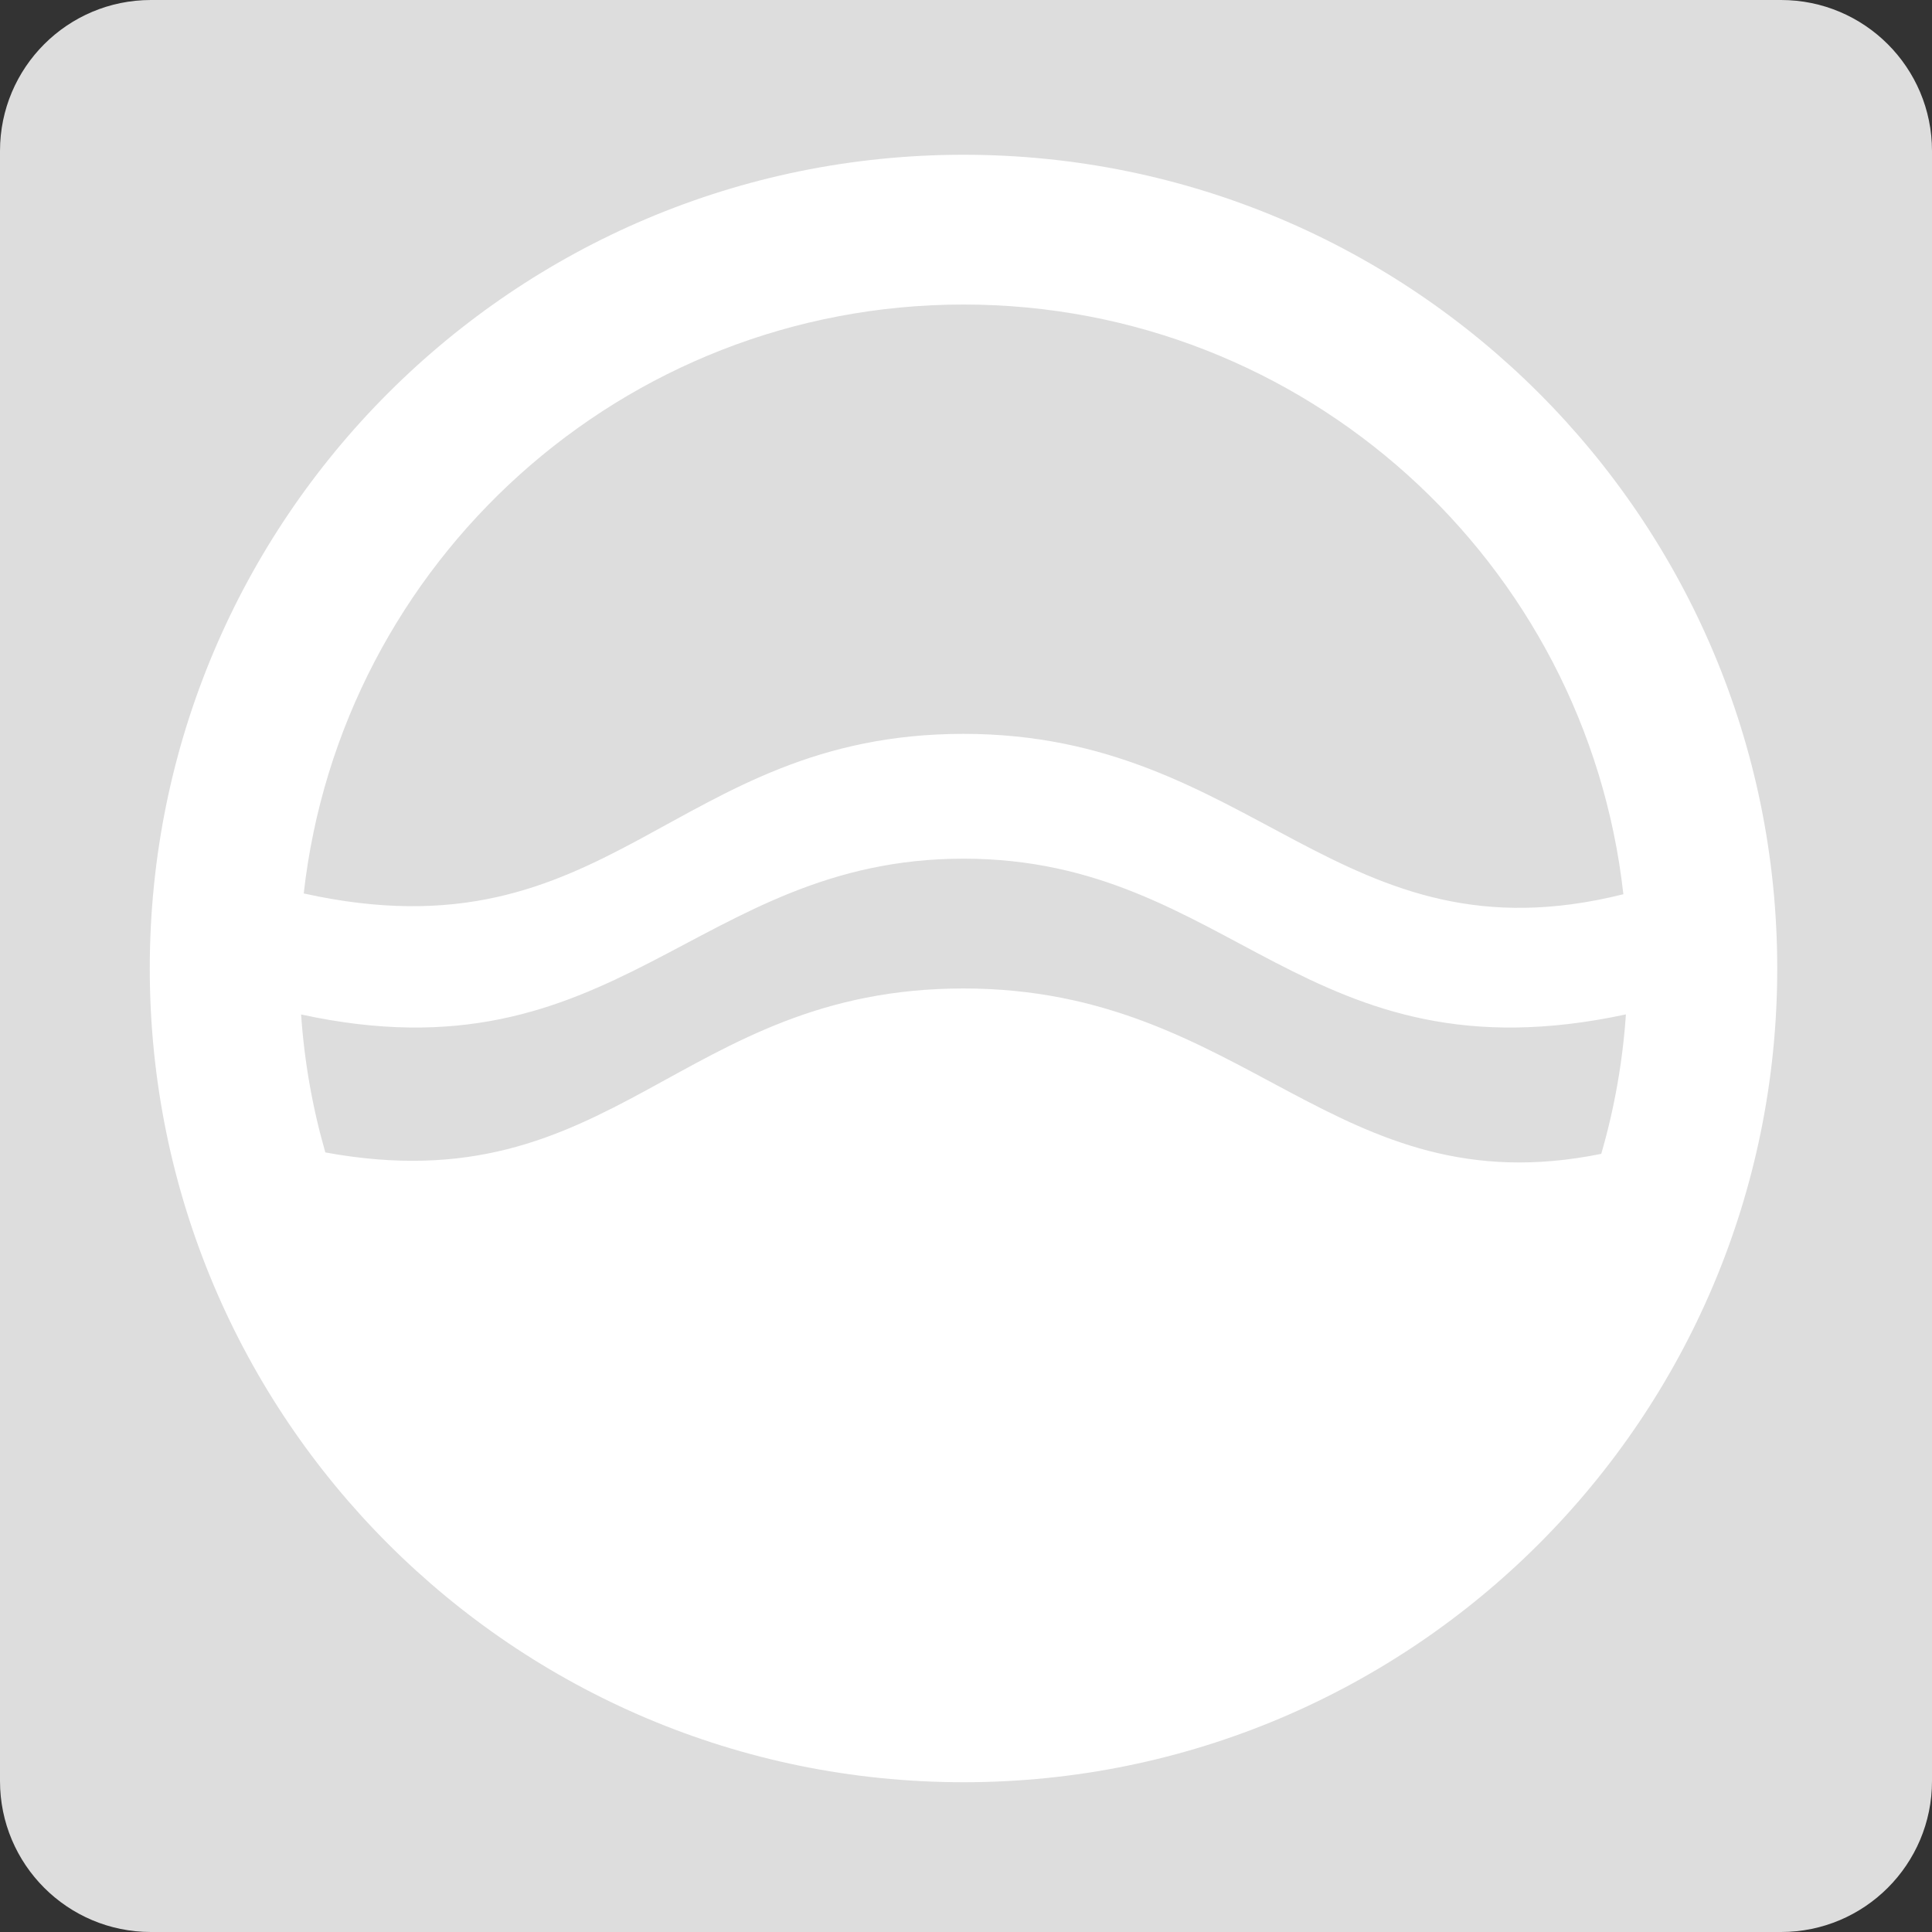 <?xml version="1.0" encoding="UTF-8" standalone="no"?>
<svg width="512px" height="512px" viewBox="0 0 512 512" version="1.1" xmlns="http://www.w3.org/2000/svg" xmlns:xlink="http://www.w3.org/1999/xlink" xmlns:sketch="http://www.bohemiancoding.com/sketch/ns">
    <rect x="0" y="0" width="512" height="512" fill="#333333" stroke="none"/>
    <title>512</title>
    <description>Created with Sketch (http://www.bohemiancoding.com/sketch)</description>
    <defs></defs>
    <g id="Page 1" stroke="none" stroke-width="1" fill="none" fill-rule="evenodd">
        <g id="Group">
            <path d="M40.002,0 C17.91,0 0,17.903 0,40.002 L0,471.998 C0,494.09 17.903,512 40.002,512 L471.998,512 C494.09,512 512,494.097 512,471.998 L512,40.002 C512,17.91 494.097,0 471.998,0 L40.002,0 Z M40.002,0" id="Path" fill="#DDDDDD"></path>
            <path d="M430.209,236.981 C420.424,149.065 345.865,80.703 255.339,80.703 C164.883,80.703 90.37,148.958 80.491,236.774 C162.172,254.854 177.94,194.481 255.339,194.481 C332.585,194.481 354.706,255.87 430.209,236.981 Z M255.339,472.31 C136.239,472.31 39.69,375.761 39.69,256.661 C39.69,137.562 136.239,41.013 255.339,41.013 C374.438,41.013 470.987,137.562 470.987,256.661 C470.987,375.761 374.438,472.31 255.339,472.31 Z M424.349,305.782 C427.788,293.932 430.013,281.566 430.883,268.828 C345.804,287.091 326.539,227.556 255.339,227.556 C184.162,227.556 163.62,287.052 79.795,268.846 C80.657,281.444 82.844,293.677 86.219,305.407 C162.959,319.485 179.784,261.953 255.339,261.953 C330.549,261.953 353.502,320.15 424.349,305.782 Z M424.349,305.782" id="Oval 1 copy 3" fill="#FFFFFF"></path>
        </g>
    </g>
</svg>